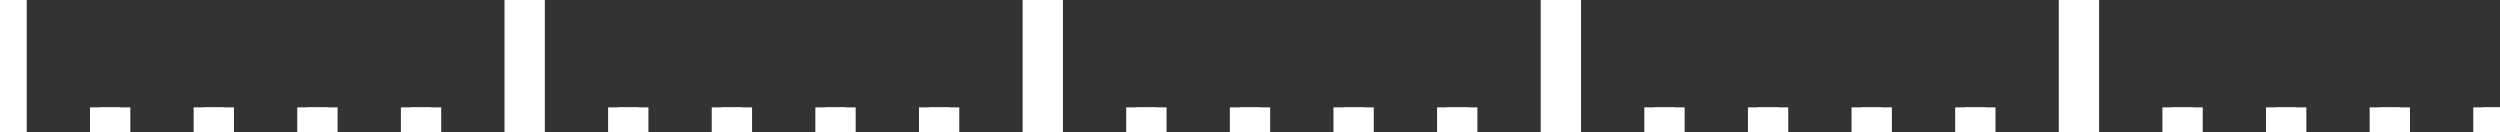 <svg id="Group_777" data-name="Group 777" xmlns="http://www.w3.org/2000/svg" xmlns:xlink="http://www.w3.org/1999/xlink" width="165.13" height="8.729" viewBox="0 0 165.13 8.729">
  <rect x="0" y="0" width="165.13" height="8.729" fill="#333333" stroke="none"/>
  <defs>
    <clipPath id="clip-path">
      <rect id="Rectangle_514" data-name="Rectangle 514" width="165.13" height="8.729" fill="none" stroke="#707070" stroke-width="2"/>
    </clipPath>
  </defs>
  <g id="Group_539" data-name="Group 539" transform="translate(0 0)" clip-path="url(#clip-path)">
    <line id="Line_42" data-name="Line 42" y2="8.729" transform="translate(0.102)" fill="none" stroke="#fff" stroke-miterlimit="10" stroke-width="2"/>
    <line id="Line_43" data-name="Line 43" y2="8.729" transform="translate(0.765)" fill="none" stroke="#fff" stroke-miterlimit="10" stroke-width="2"/>
    <line id="Line_44" data-name="Line 44" y2="1.637" transform="translate(6.946 7.092)" fill="none" stroke="#fff" stroke-miterlimit="10" stroke-width="2"/>
    <line id="Line_45" data-name="Line 45" y2="1.637" transform="translate(7.609 7.092)" fill="none" stroke="#fff" stroke-miterlimit="10" stroke-width="2"/>
    <line id="Line_46" data-name="Line 46" y2="1.637" transform="translate(13.791 7.092)" fill="none" stroke="#fff" stroke-miterlimit="10" stroke-width="2"/>
    <line id="Line_47" data-name="Line 47" y2="1.637" transform="translate(14.453 7.092)" fill="none" stroke="#fff" stroke-miterlimit="10" stroke-width="2"/>
    <line id="Line_48" data-name="Line 48" y2="1.637" transform="translate(20.635 7.092)" fill="none" stroke="#fff" stroke-miterlimit="10" stroke-width="2"/>
    <line id="Line_49" data-name="Line 49" y2="1.637" transform="translate(21.298 7.092)" fill="none" stroke="#fff" stroke-miterlimit="10" stroke-width="2"/>
    <line id="Line_50" data-name="Line 50" y2="1.637" transform="translate(27.479 7.092)" fill="none" stroke="#fff" stroke-miterlimit="10" stroke-width="2"/>
    <line id="Line_51" data-name="Line 51" y2="1.637" transform="translate(28.142 7.092)" fill="none" stroke="#fff" stroke-miterlimit="10" stroke-width="2"/>
    <line id="Line_52" data-name="Line 52" y2="8.729" transform="translate(34.323)" fill="none" stroke="#fff" stroke-miterlimit="10" stroke-width="2"/>
    <line id="Line_53" data-name="Line 53" y2="8.729" transform="translate(34.986)" fill="none" stroke="#fff" stroke-miterlimit="10" stroke-width="2"/>
    <line id="Line_54" data-name="Line 54" y2="1.637" transform="translate(41.168 7.092)" fill="none" stroke="#fff" stroke-miterlimit="10" stroke-width="2"/>
    <line id="Line_55" data-name="Line 55" y2="1.637" transform="translate(41.83 7.092)" fill="none" stroke="#fff" stroke-miterlimit="10" stroke-width="2"/>
    <line id="Line_56" data-name="Line 56" y2="1.637" transform="translate(48.012 7.092)" fill="none" stroke="#fff" stroke-miterlimit="10" stroke-width="2"/>
    <line id="Line_57" data-name="Line 57" y2="1.637" transform="translate(48.675 7.092)" fill="none" stroke="#fff" stroke-miterlimit="10" stroke-width="2"/>
    <line id="Line_58" data-name="Line 58" y2="1.637" transform="translate(54.856 7.092)" fill="none" stroke="#fff" stroke-miterlimit="10" stroke-width="2"/>
    <line id="Line_59" data-name="Line 59" y2="1.637" transform="translate(55.519 7.092)" fill="none" stroke="#fff" stroke-miterlimit="10" stroke-width="2"/>
    <line id="Line_60" data-name="Line 60" y2="1.637" transform="translate(61.701 7.092)" fill="none" stroke="#fff" stroke-miterlimit="10" stroke-width="2"/>
    <line id="Line_61" data-name="Line 61" y2="1.637" transform="translate(62.363 7.092)" fill="none" stroke="#fff" stroke-miterlimit="10" stroke-width="2"/>
    <line id="Line_62" data-name="Line 62" y2="8.729" transform="translate(68.545)" fill="none" stroke="#fff" stroke-miterlimit="10" stroke-width="2"/>
    <line id="Line_63" data-name="Line 63" y2="8.729" transform="translate(69.208)" fill="none" stroke="#fff" stroke-miterlimit="10" stroke-width="2"/>
    <line id="Line_64" data-name="Line 64" y2="1.637" transform="translate(75.389 7.092)" fill="none" stroke="#fff" stroke-miterlimit="10" stroke-width="2"/>
    <line id="Line_65" data-name="Line 65" y2="1.637" transform="translate(76.052 7.092)" fill="none" stroke="#fff" stroke-miterlimit="10" stroke-width="2"/>
    <line id="Line_66" data-name="Line 66" y2="1.637" transform="translate(82.233 7.092)" fill="none" stroke="#fff" stroke-miterlimit="10" stroke-width="2"/>
    <line id="Line_67" data-name="Line 67" y2="1.637" transform="translate(82.896 7.092)" fill="none" stroke="#fff" stroke-miterlimit="10" stroke-width="2"/>
    <line id="Line_68" data-name="Line 68" y2="1.637" transform="translate(89.078 7.092)" fill="none" stroke="#fff" stroke-miterlimit="10" stroke-width="2"/>
    <line id="Line_69" data-name="Line 69" y2="1.637" transform="translate(89.74 7.092)" fill="none" stroke="#fff" stroke-miterlimit="10" stroke-width="2"/>
    <line id="Line_70" data-name="Line 70" y2="1.637" transform="translate(95.922 7.092)" fill="none" stroke="#fff" stroke-miterlimit="10" stroke-width="2"/>
    <line id="Line_71" data-name="Line 71" y2="1.637" transform="translate(96.585 7.092)" fill="none" stroke="#fff" stroke-miterlimit="10" stroke-width="2"/>
    <line id="Line_72" data-name="Line 72" y2="8.729" transform="translate(102.766)" fill="none" stroke="#fff" stroke-miterlimit="10" stroke-width="2"/>
    <line id="Line_73" data-name="Line 73" y2="8.729" transform="translate(103.429)" fill="none" stroke="#fff" stroke-miterlimit="10" stroke-width="2"/>
    <line id="Line_74" data-name="Line 74" y2="1.637" transform="translate(109.611 7.092)" fill="none" stroke="#fff" stroke-miterlimit="10" stroke-width="2"/>
    <line id="Line_75" data-name="Line 75" y2="1.637" transform="translate(110.273 7.092)" fill="none" stroke="#fff" stroke-miterlimit="10" stroke-width="2"/>
    <line id="Line_76" data-name="Line 76" y2="1.637" transform="translate(116.455 7.092)" fill="none" stroke="#fff" stroke-miterlimit="10" stroke-width="2"/>
    <line id="Line_77" data-name="Line 77" y2="1.637" transform="translate(117.118 7.092)" fill="none" stroke="#fff" stroke-miterlimit="10" stroke-width="2"/>
    <line id="Line_78" data-name="Line 78" y2="1.637" transform="translate(123.299 7.092)" fill="none" stroke="#fff" stroke-miterlimit="10" stroke-width="2"/>
    <line id="Line_79" data-name="Line 79" y2="1.637" transform="translate(123.962 7.092)" fill="none" stroke="#fff" stroke-miterlimit="10" stroke-width="2"/>
    <line id="Line_80" data-name="Line 80" y2="1.637" transform="translate(130.144 7.092)" fill="none" stroke="#fff" stroke-miterlimit="10" stroke-width="2"/>
    <line id="Line_81" data-name="Line 81" y2="1.637" transform="translate(130.806 7.092)" fill="none" stroke="#fff" stroke-miterlimit="10" stroke-width="2"/>
    <line id="Line_82" data-name="Line 82" y2="8.729" transform="translate(136.988)" fill="none" stroke="#fff" stroke-miterlimit="10" stroke-width="2"/>
    <line id="Line_83" data-name="Line 83" y2="8.729" transform="translate(137.65)" fill="none" stroke="#fff" stroke-miterlimit="10" stroke-width="2"/>
    <line id="Line_84" data-name="Line 84" y2="1.637" transform="translate(143.832 7.092)" fill="none" stroke="#fff" stroke-miterlimit="10" stroke-width="2"/>
    <line id="Line_85" data-name="Line 85" y2="1.637" transform="translate(144.495 7.092)" fill="none" stroke="#fff" stroke-miterlimit="10" stroke-width="2"/>
    <line id="Line_86" data-name="Line 86" y2="1.637" transform="translate(150.676 7.092)" fill="none" stroke="#fff" stroke-miterlimit="10" stroke-width="2"/>
    <line id="Line_87" data-name="Line 87" y2="1.637" transform="translate(151.339 7.092)" fill="none" stroke="#fff" stroke-miterlimit="10" stroke-width="2"/>
    <line id="Line_88" data-name="Line 88" y2="1.637" transform="translate(157.521 7.092)" fill="none" stroke="#fff" stroke-miterlimit="10" stroke-width="2"/>
    <line id="Line_89" data-name="Line 89" y2="1.637" transform="translate(158.183 7.092)" fill="none" stroke="#fff" stroke-miterlimit="10" stroke-width="2"/>
    <line id="Line_90" data-name="Line 90" y2="1.637" transform="translate(164.365 7.092)" fill="none" stroke="#fff" stroke-miterlimit="10" stroke-width="2"/>
    <line id="Line_91" data-name="Line 91" y2="1.637" transform="translate(165.028 7.092)" fill="none" stroke="#fff" stroke-miterlimit="10" stroke-width="2"/>
  </g>
</svg>
